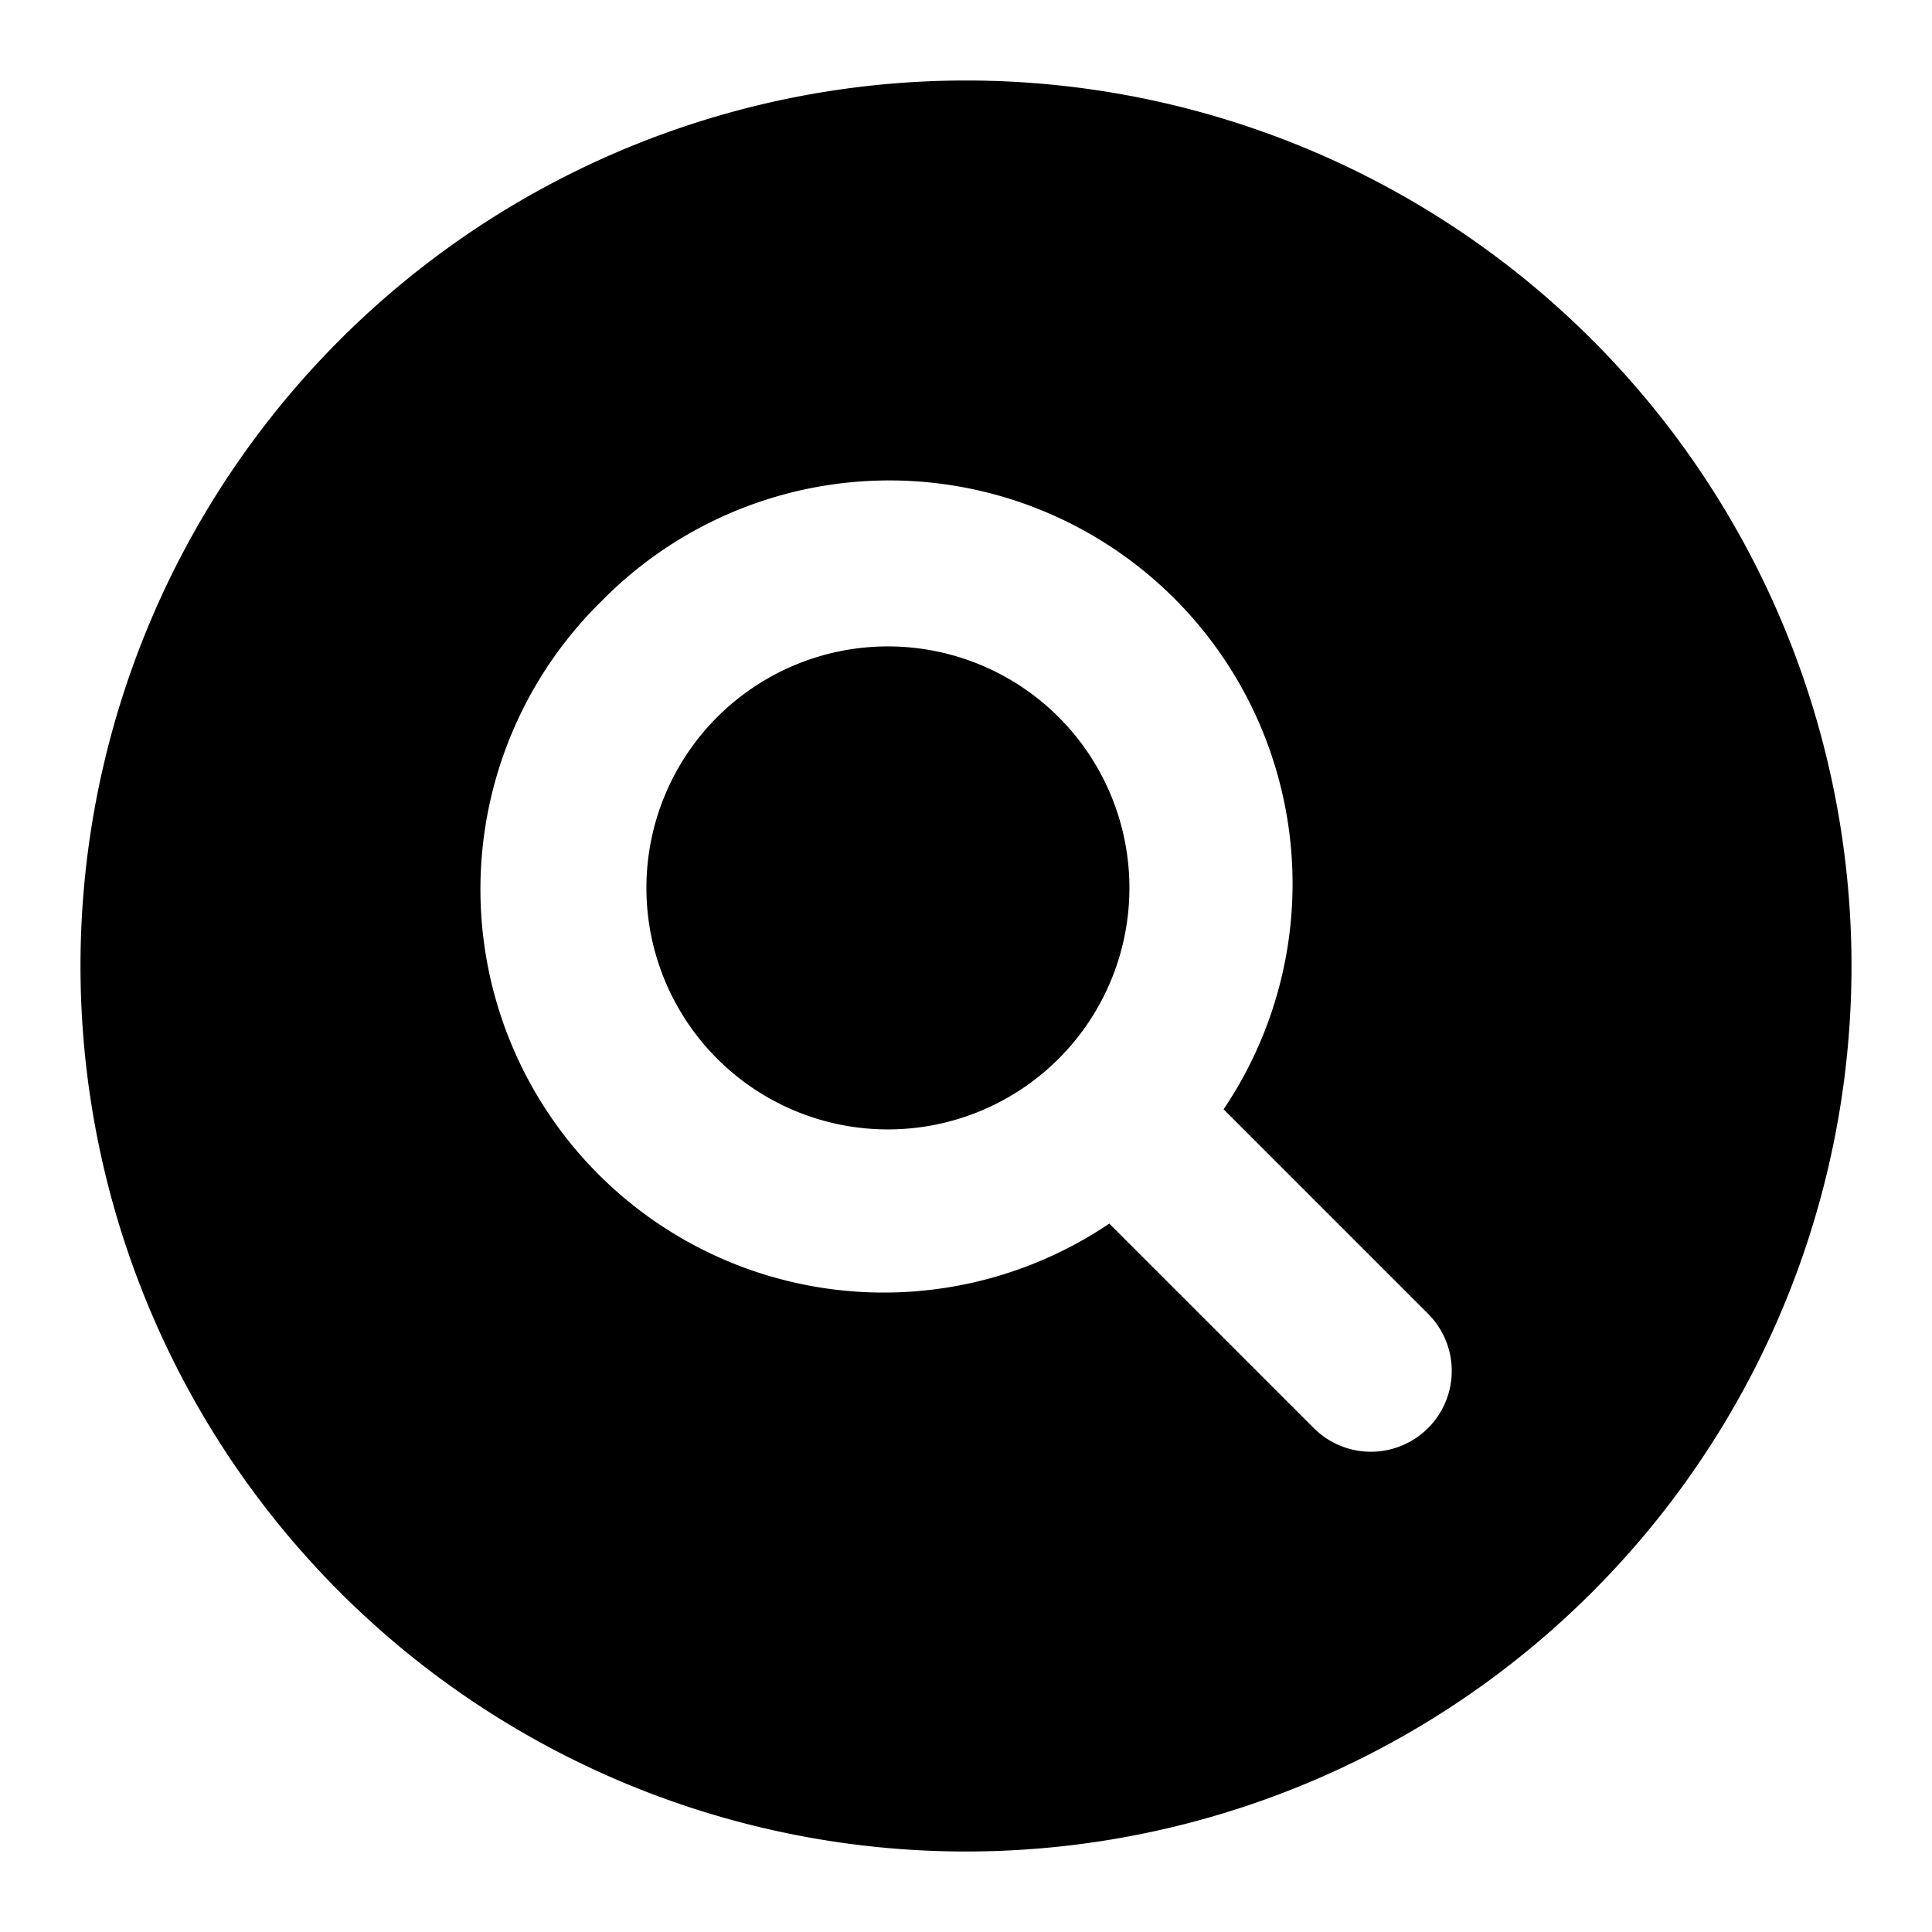 <svg xmlns="http://www.w3.org/2000/svg" viewBox="0 0 24 24">
  <path d="M12 1a11 11 0 1 1 0 22 11 11 0 0 1 0-22zM7.47 7.47a5.01 5.01 0 0 0 6.31 7.73l2.54 2.54a1 1 0 0 0 1.42-1.42l-2.54-2.54a5.01 5.01 0 0 0-7.73-6.31zm3.56.56a3 3 0 1 1 0 6 3 3 0 0 1 0-6z"/>
</svg>
